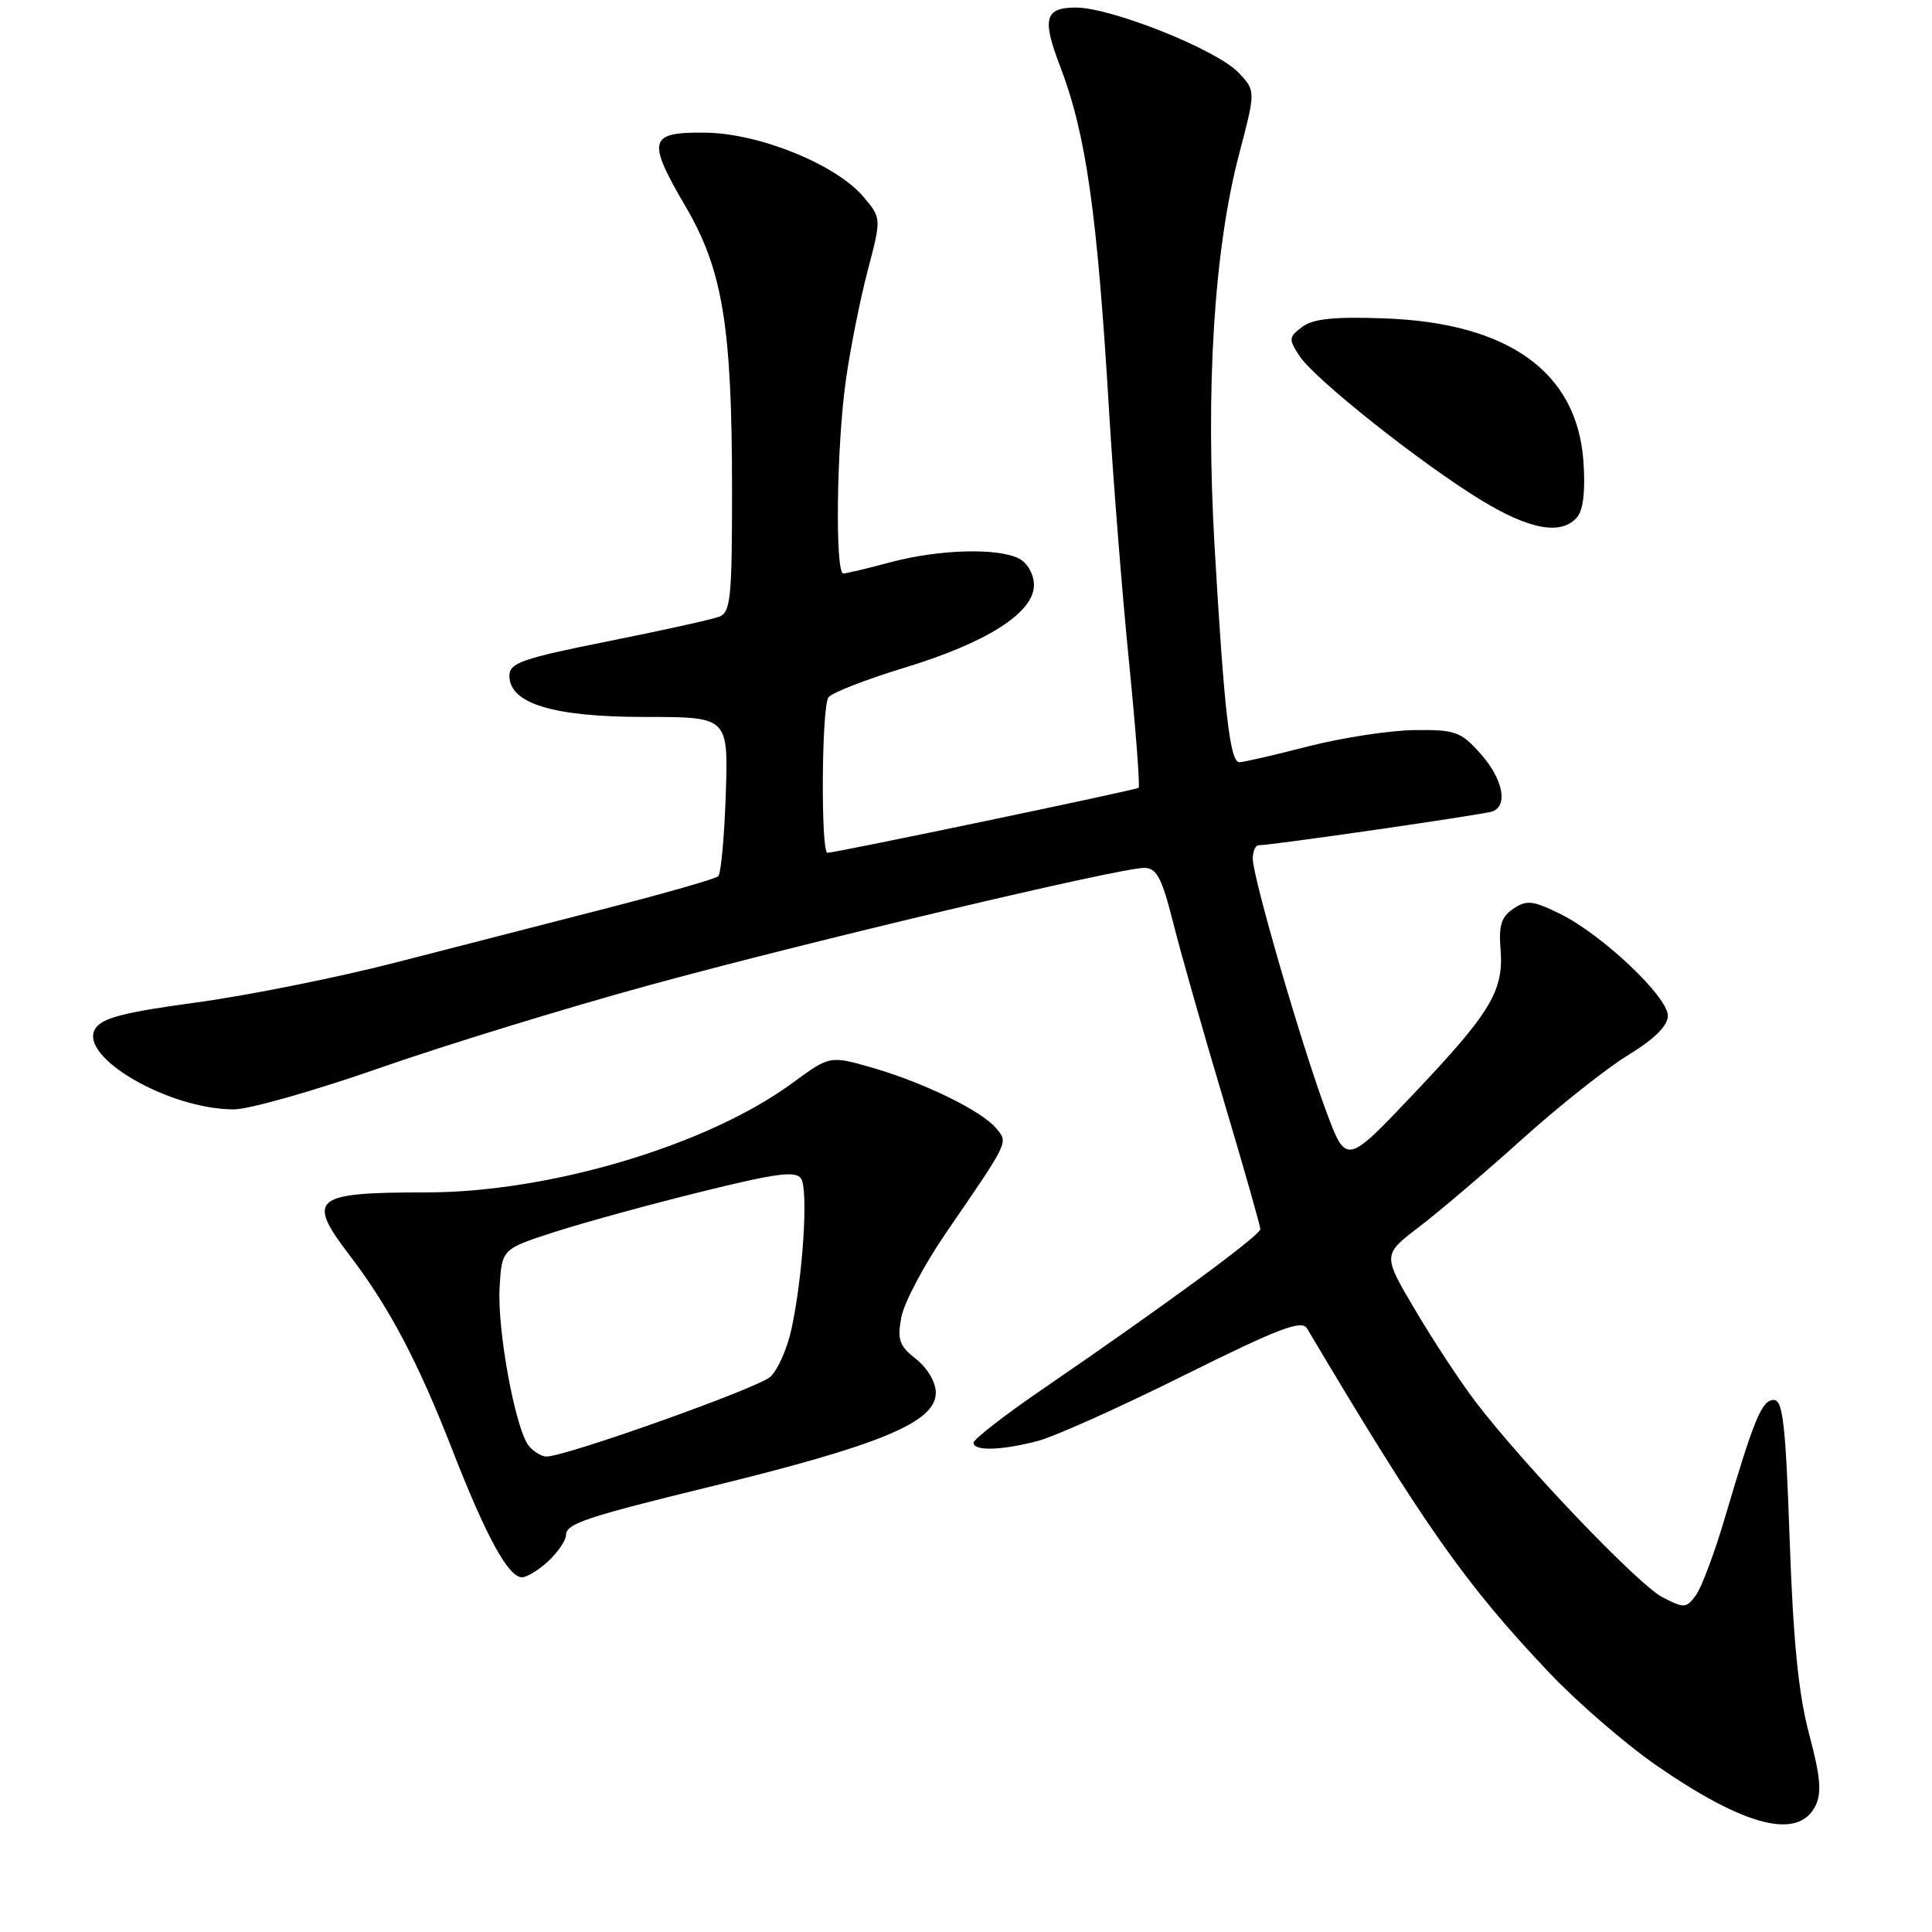 <?xml version="1.0" encoding="UTF-8" standalone="no"?>
<!DOCTYPE svg PUBLIC "-//W3C//DTD SVG 1.1//EN" "http://www.w3.org/Graphics/SVG/1.1/DTD/svg11.dtd" >
<svg xmlns="http://www.w3.org/2000/svg" xmlns:xlink="http://www.w3.org/1999/xlink" version="1.1" viewBox="0 0 256 256">
 <g >
 <path fill="currentColor"
d=" M 240.56 239.28 C 241.41 237.55 241.22 235.41 239.72 229.78 C 238.31 224.48 237.61 217.46 237.14 204.00 C 236.61 188.75 236.24 185.50 235.04 185.50 C 233.46 185.50 232.44 187.96 228.59 201.00 C 227.22 205.68 225.47 210.34 224.72 211.37 C 223.44 213.12 223.16 213.13 220.28 211.64 C 217.08 209.99 201.84 194.04 195.51 185.73 C 193.51 183.11 189.93 177.66 187.54 173.62 C 183.19 166.27 183.19 166.27 188.04 162.57 C 190.71 160.53 196.86 155.30 201.70 150.94 C 206.54 146.58 212.86 141.57 215.75 139.80 C 219.24 137.66 221.00 135.91 221.00 134.59 C 221.00 132.08 212.33 123.87 206.78 121.12 C 203.13 119.32 202.30 119.22 200.54 120.40 C 198.94 121.47 198.57 122.62 198.83 125.78 C 199.27 131.29 197.56 134.14 187.25 145.01 C 178.37 154.38 178.37 154.38 175.69 147.15 C 172.41 138.30 166.00 116.23 166.00 113.78 C 166.00 112.80 166.35 112.00 166.78 112.00 C 168.52 112.00 196.59 107.94 197.75 107.52 C 199.87 106.75 199.14 103.18 196.16 99.85 C 193.56 96.94 192.83 96.68 187.41 96.74 C 184.16 96.78 177.83 97.75 173.33 98.90 C 168.84 100.06 164.74 101.00 164.22 101.00 C 162.98 101.00 162.21 94.31 160.95 72.61 C 159.72 51.48 160.86 33.14 164.18 20.45 C 166.39 12.04 166.39 12.04 164.13 9.64 C 161.29 6.61 147.27 1.00 142.55 1.00 C 138.45 1.00 138.05 2.48 140.45 8.73 C 143.91 17.74 145.38 28.06 146.96 54.50 C 147.52 63.85 148.71 78.84 149.61 87.80 C 150.50 96.77 151.07 104.23 150.87 104.39 C 150.47 104.69 110.72 113.00 109.64 113.00 C 108.75 113.00 108.86 93.75 109.77 92.41 C 110.17 91.81 114.72 90.04 119.87 88.47 C 130.81 85.13 137.00 81.18 137.00 77.53 C 137.00 76.12 136.17 74.63 135.07 74.04 C 132.31 72.56 124.42 72.78 118.00 74.50 C 114.97 75.31 112.16 75.98 111.75 75.99 C 110.64 76.01 110.84 59.29 112.06 50.53 C 112.64 46.34 113.95 39.76 114.96 35.91 C 116.80 28.91 116.80 28.91 114.44 26.11 C 110.83 21.82 100.68 17.68 93.53 17.58 C 85.94 17.48 85.66 18.49 90.84 27.36 C 95.78 35.80 97.00 43.28 97.00 65.07 C 97.00 79.25 96.81 81.14 95.29 81.72 C 94.34 82.08 87.71 83.55 80.54 84.98 C 69.15 87.26 67.50 87.84 67.50 89.54 C 67.50 93.24 73.30 95.00 85.50 95.00 C 96.50 95.00 96.50 95.00 96.17 105.25 C 95.98 110.89 95.53 115.78 95.17 116.11 C 94.80 116.45 88.20 118.34 80.50 120.32 C 72.80 122.30 60.20 125.54 52.50 127.52 C 44.80 129.51 32.92 131.89 26.11 132.82 C 16.35 134.14 13.48 134.89 12.61 136.33 C 10.36 140.03 22.36 147.00 30.99 147.00 C 32.99 147.00 41.72 144.52 50.41 141.48 C 59.09 138.45 75.05 133.55 85.86 130.59 C 107.06 124.78 148.33 115.00 151.60 115.00 C 153.26 115.00 153.93 116.26 155.45 122.25 C 156.45 126.24 159.46 136.83 162.14 145.79 C 164.81 154.75 167.00 162.43 167.00 162.87 C 167.00 163.68 154.52 172.85 138.25 184.00 C 133.16 187.48 129.00 190.71 129.00 191.17 C 129.00 192.30 132.68 192.20 137.50 190.94 C 139.70 190.37 148.44 186.45 156.91 182.23 C 169.56 175.95 172.49 174.84 173.20 176.04 C 188.75 202.22 194.13 209.87 205.27 221.63 C 209.00 225.57 215.40 231.10 219.50 233.94 C 231.25 242.06 238.29 243.84 240.56 239.28 Z  M 72.69 206.83 C 73.96 205.63 75.00 204.09 75.00 203.40 C 75.00 201.90 77.68 201.01 94.00 197.02 C 116.70 191.48 124.00 188.45 124.00 184.55 C 124.00 183.15 122.91 181.29 121.39 180.09 C 119.15 178.33 118.87 177.53 119.43 174.54 C 119.79 172.62 122.43 167.63 125.29 163.45 C 133.77 151.09 133.61 151.43 132.01 149.52 C 130.10 147.21 122.55 143.51 115.69 141.51 C 109.97 139.85 109.97 139.85 104.95 143.54 C 93.74 151.76 72.84 158.00 56.47 158.00 C 41.42 158.00 40.53 158.75 46.38 166.41 C 51.55 173.18 55.40 180.47 59.89 192.00 C 64.42 203.63 67.36 209.00 69.17 209.00 C 69.83 209.00 71.41 208.02 72.69 206.83 Z  M 209.00 68.50 C 209.80 67.53 210.09 64.92 209.81 61.10 C 208.96 49.30 199.90 42.79 183.50 42.19 C 176.79 41.94 174.01 42.23 172.56 43.31 C 170.75 44.66 170.72 44.93 172.19 47.17 C 174.20 50.23 188.20 61.35 196.22 66.25 C 202.72 70.22 206.95 70.97 209.00 68.50 Z  M 70.09 191.61 C 68.31 189.47 65.87 176.27 66.20 170.59 C 66.50 165.50 66.50 165.50 73.50 163.24 C 77.35 162.00 86.08 159.60 92.90 157.92 C 102.91 155.44 105.46 155.11 106.15 156.18 C 107.13 157.68 106.39 169.19 104.86 176.17 C 104.30 178.73 103.04 181.56 102.07 182.44 C 100.41 183.94 74.97 193.00 72.41 193.00 C 71.77 193.00 70.73 192.37 70.09 191.61 Z "/>
</g>
</svg>